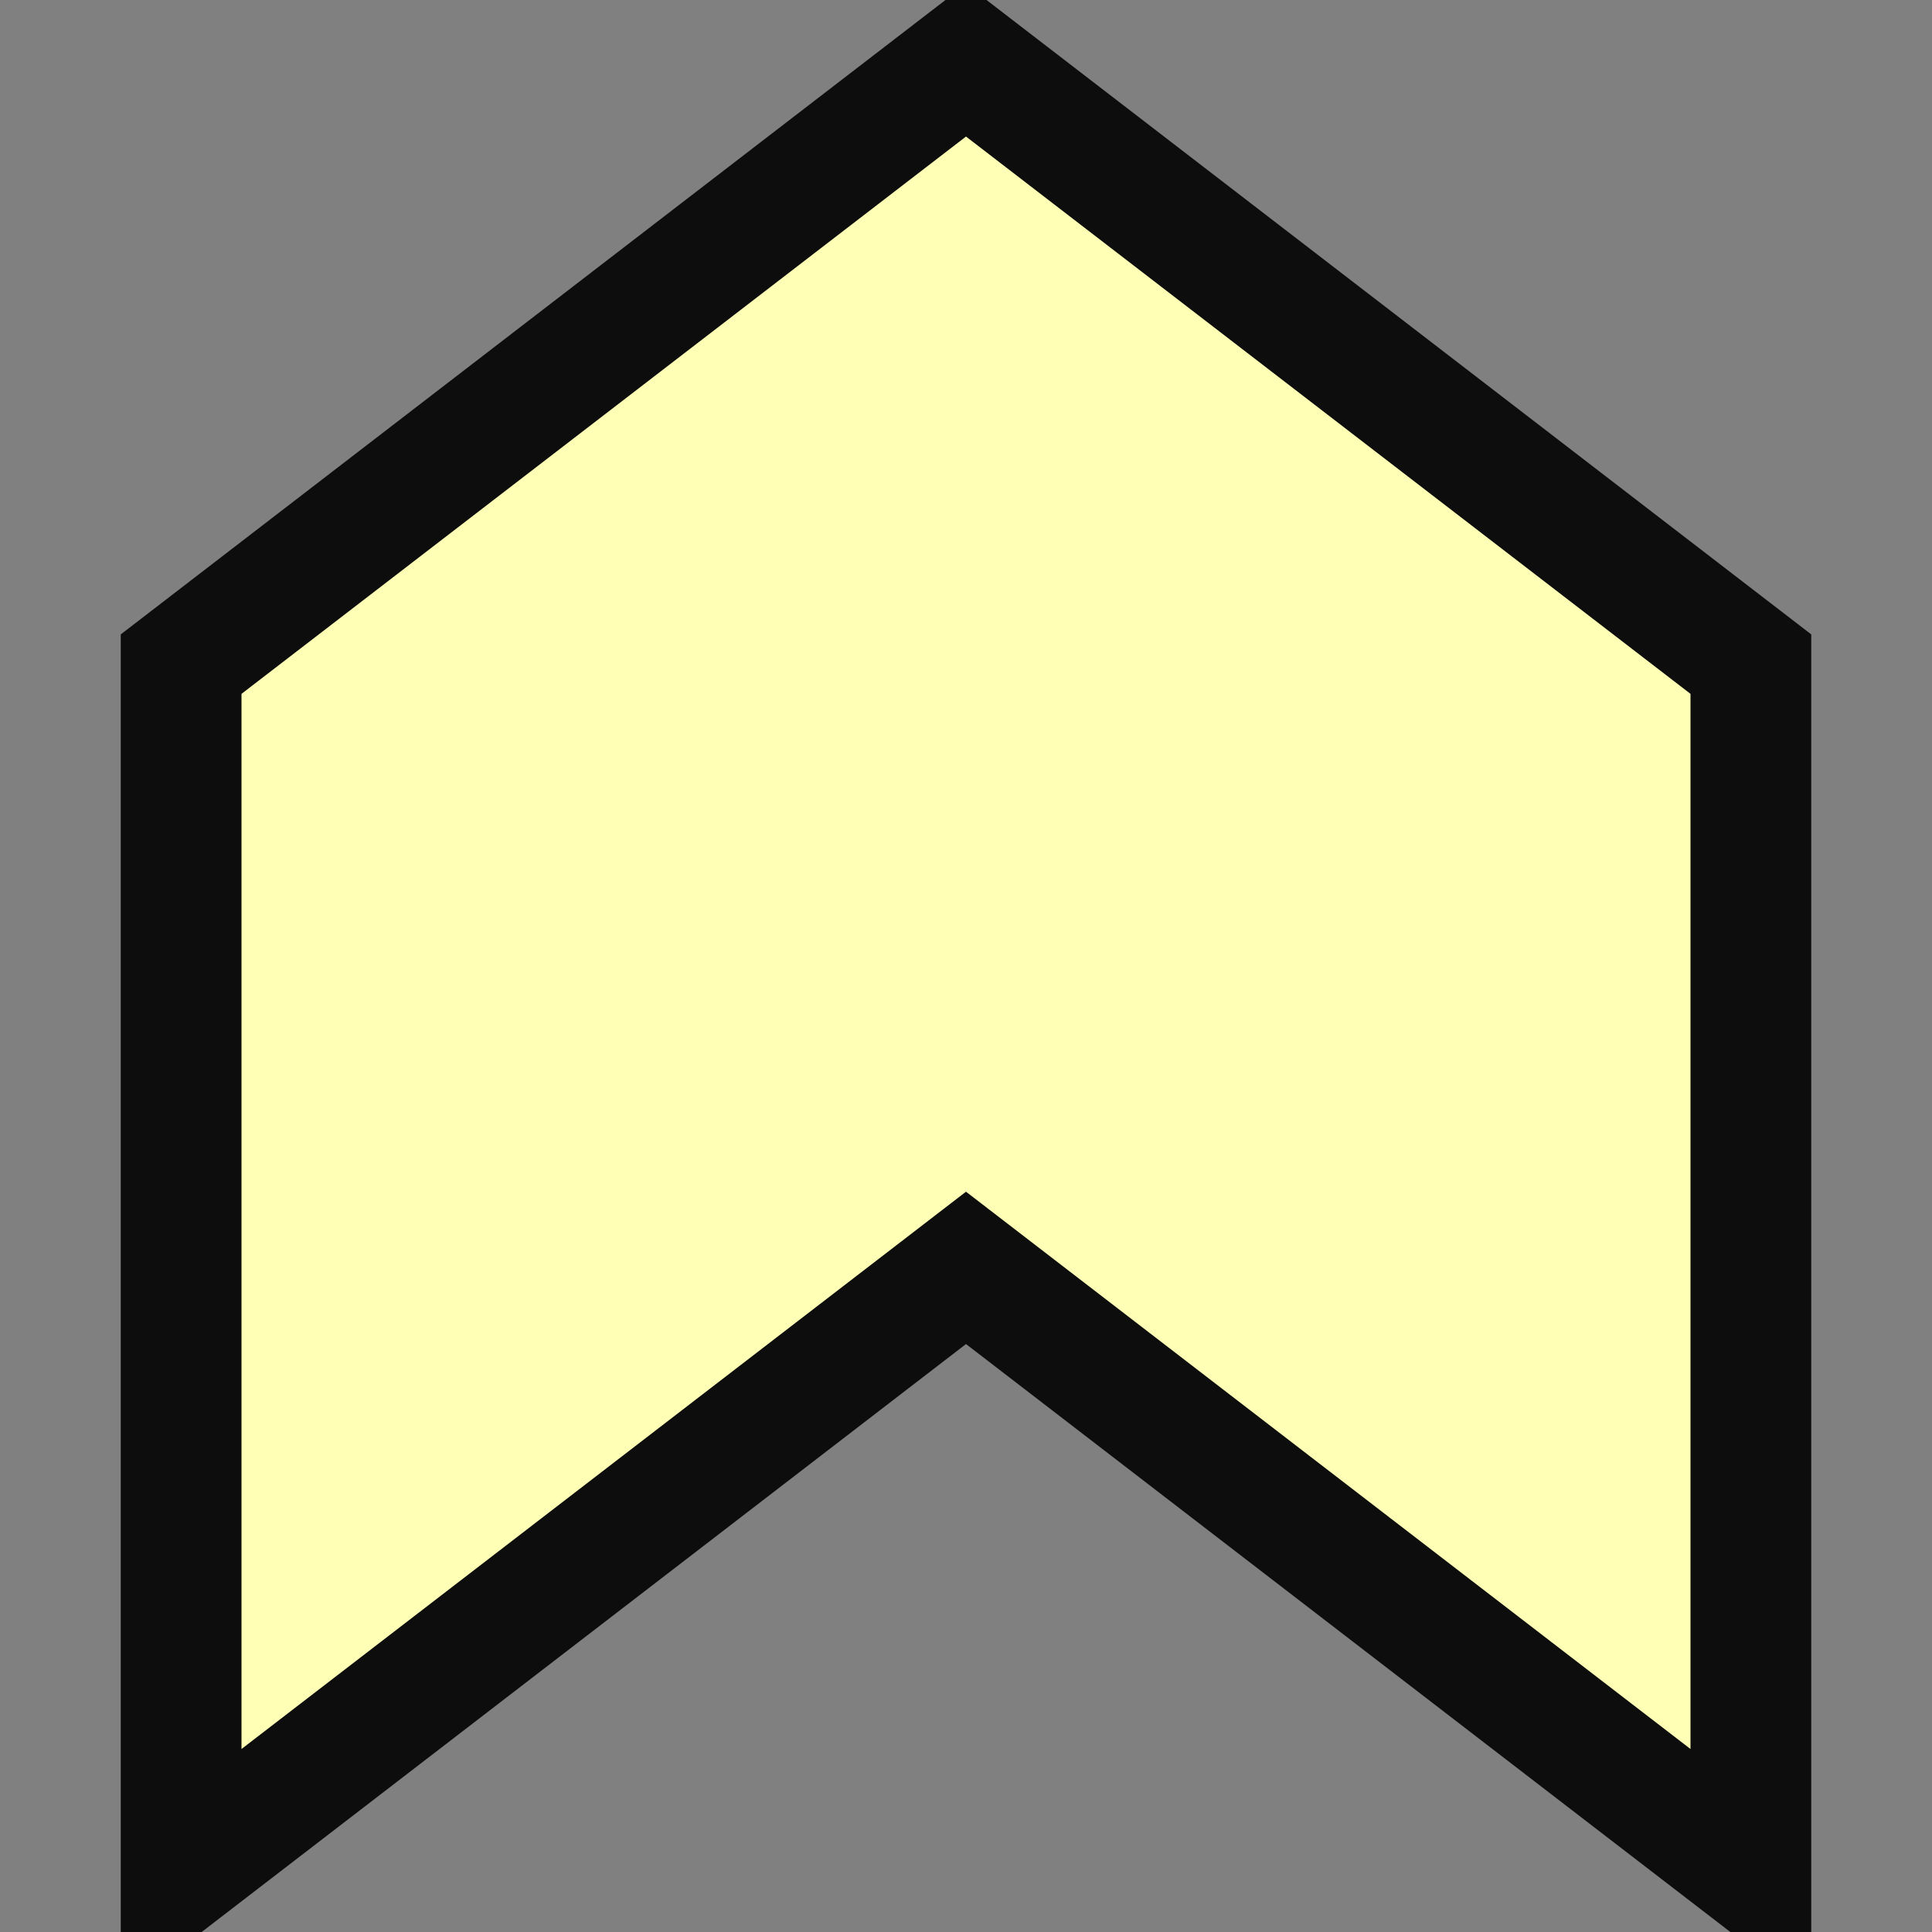 <svg xmlns="http://www.w3.org/2000/svg" width="16" height="16" viewBox="0 0 16 16">
   <rect x="0" y="0" width="16" height="16" fill="#808080" stroke="none"/>
   <path d="M14.5,5.5l0,10l-6.5,-5l-6.5,5l0,-10l6.5,-5l6.5,5Z" style="fill:#ffffb5;stroke:#0d0d0d;stroke-width:1" />
</svg>
